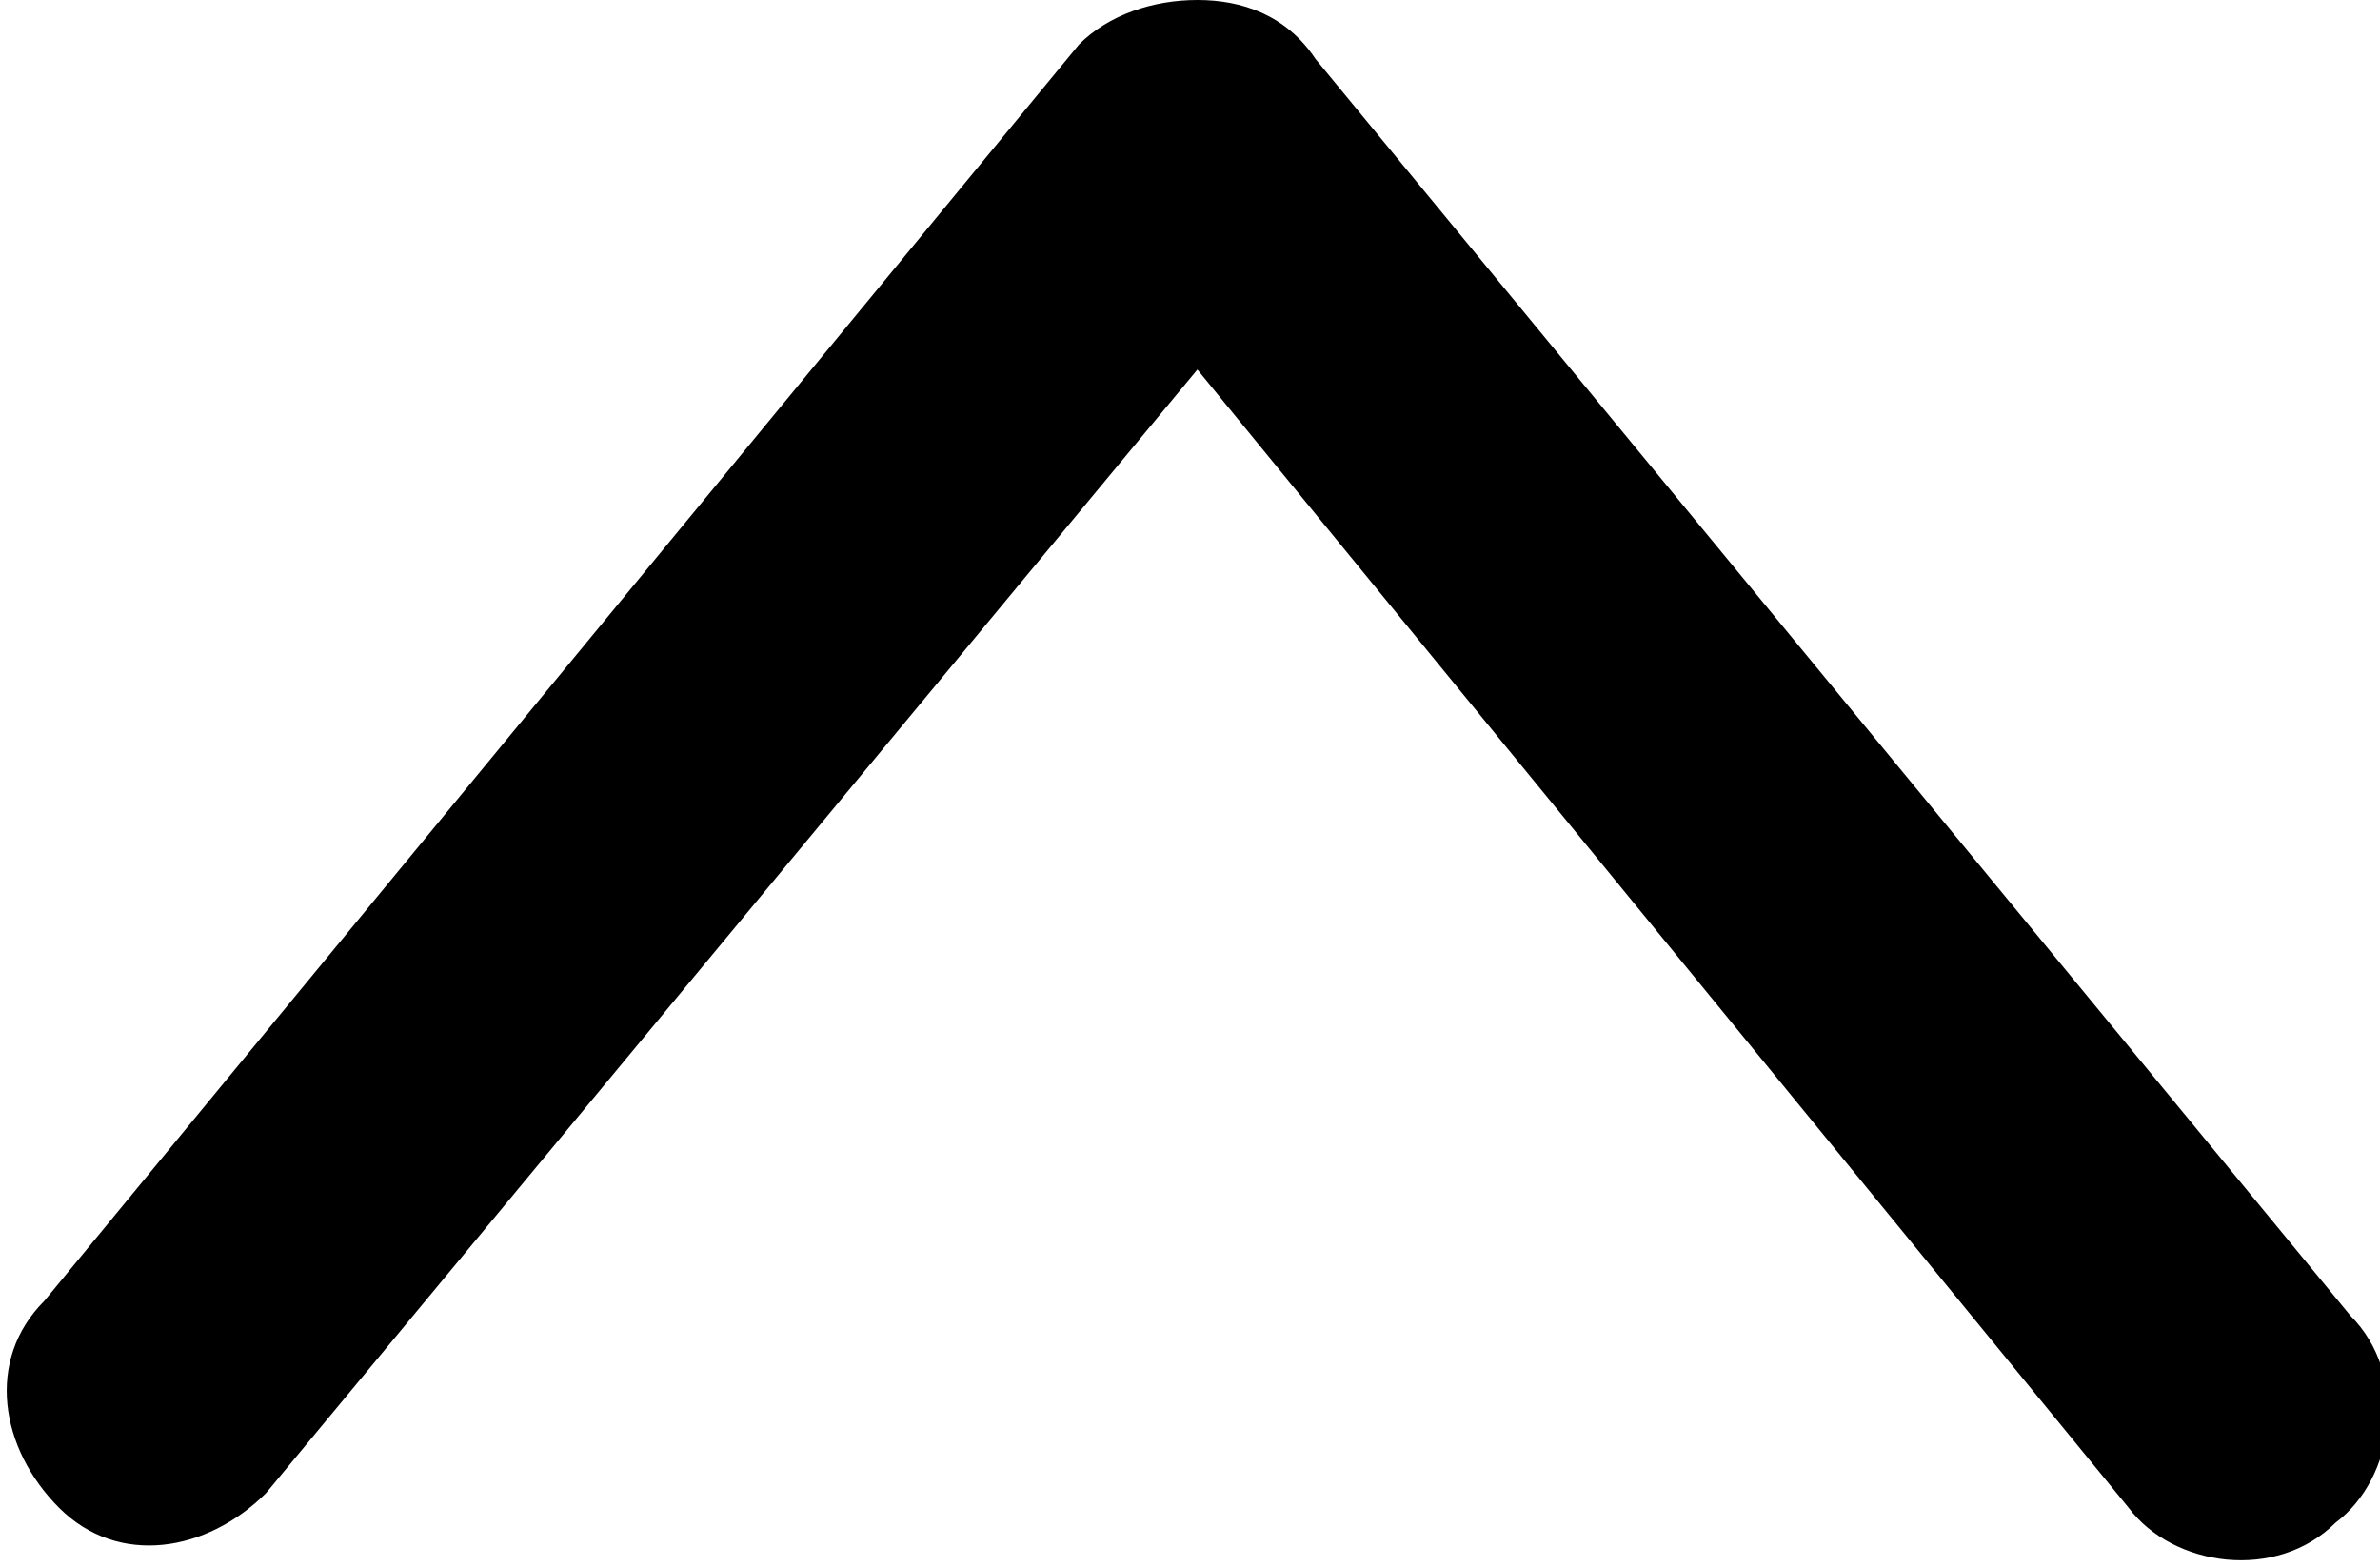 <?xml version="1.0" encoding="utf-8"?>
<svg version="1.1" id="Layer_1" xmlns="http://www.w3.org/2000/svg" xmlns:xlink="http://www.w3.org/1999/xlink" x="0px" y="0px"
	 viewBox="0 0 16.1 10.6" xml:space="preserve">
<g transform="translate(-23 1457) rotate(-90)">
	<path d="M1457,31.1c0,0.3-0.1,0.6-0.4,0.8l-8.5,7c-0.4,0.4-1.1,0.3-1.4-0.1c-0.4-0.4-0.3-1.1,0.1-1.4l7.7-6.3l-7.6-6.3
		c-0.4-0.4-0.5-1-0.1-1.4s1-0.5,1.4-0.1l8.5,7C1456.9,30.5,1457,30.8,1457,31.1z"/>
</g>
</svg>
